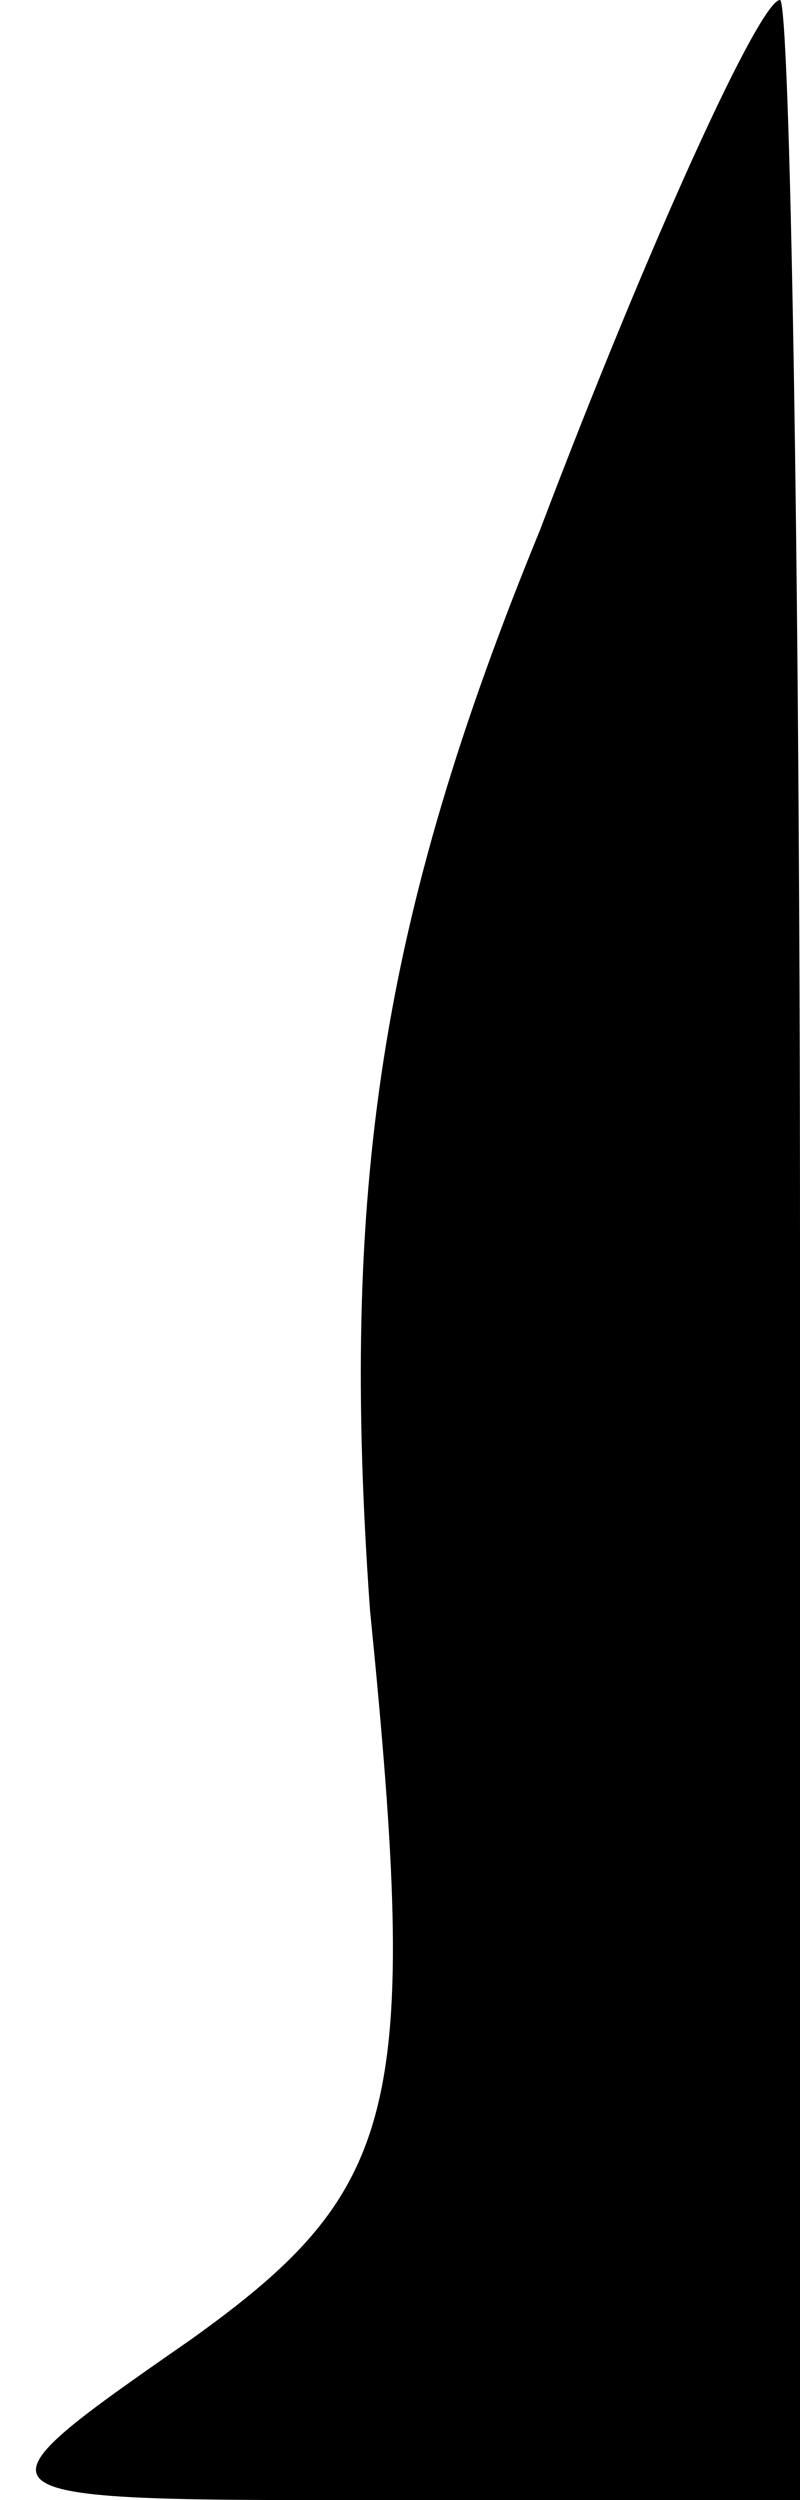 <?xml version="1.0" standalone="no"?>
<!DOCTYPE svg PUBLIC "-//W3C//DTD SVG 20010904//EN"
 "http://www.w3.org/TR/2001/REC-SVG-20010904/DTD/svg10.dtd">
<svg version="1.0" xmlns="http://www.w3.org/2000/svg"
 width="8pt" height="25pt" viewBox="0 0 8 25"
 preserveAspectRatio="xMidYMid meet">
<g transform="translate(0,25) scale(0.1,-0.1)"
fill="#000000" stroke="none">
<path fill="#000000" stroke="none" d="M54 197 c-16 -39 -20 -66 -17 -108 5
-50 3 -58 -18 -73 -23 -16 -23 -16 19 -16 l42 0 0 125 c0 69 -1 125 -2 125 -2
0 -13 -24 -24 -53z"/>
</g>
</svg>
